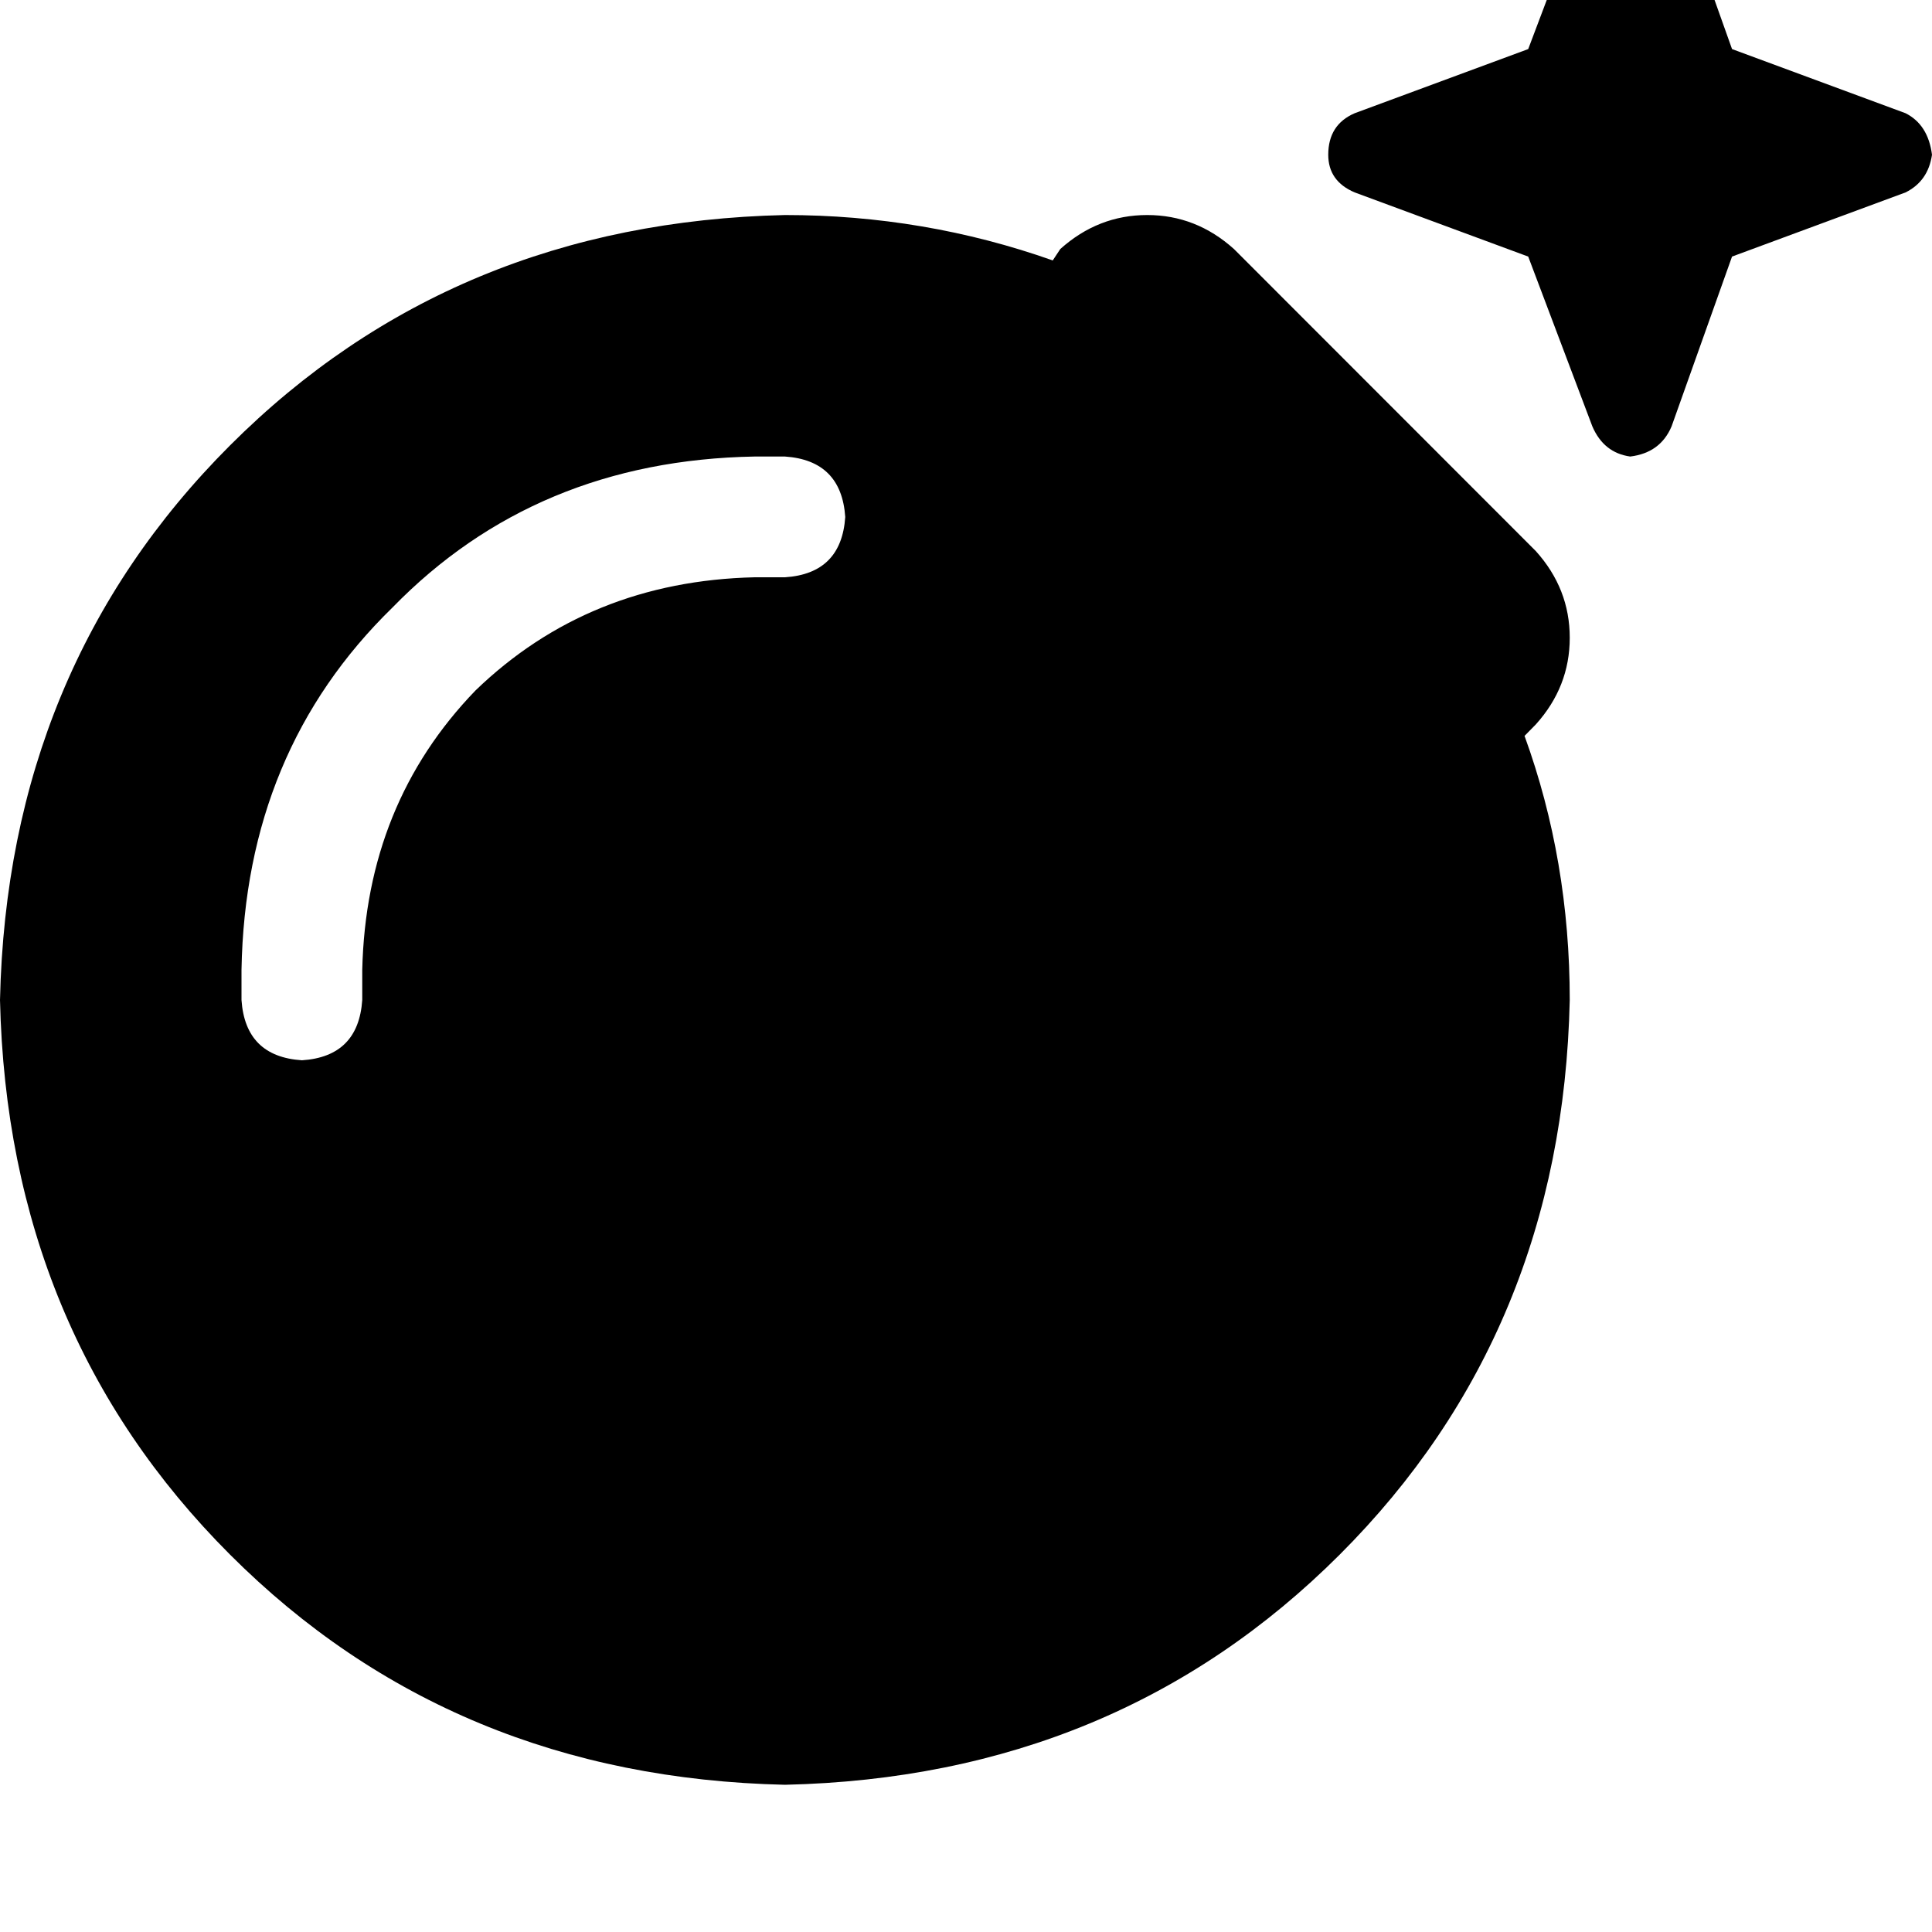 <svg height="1000" width="1000" xmlns="http://www.w3.org/2000/svg"><path d="M896.5 25.4l-31.3 -87.9 31.3 87.9 -31.3 -87.9q-7.8 -13.7 -21.4 -13.7t-19.6 13.7L791 25.4l-89.8 33.2q-13.7 5.9 -13.7 21.5 0 13.7 13.7 19.5l89.8 33.2 33.2 87.9q5.9 13.7 19.6 15.6 15.6 -1.9 21.4 -15.6l31.3 -87.9 89.8 -33.2Q998 93.8 1000 80.1 998 64.5 986.3 58.6L896.5 25.4zM638.7 128.9q-19.6 -17.6 -44.9 -17.6 -25.4 0 -45 17.6l-3.9 5.9Q478.5 111.3 406.3 111.3q-171.9 3.9 -287.2 119.2T0 517.6q3.9 171.9 119.1 287.1t287.2 119.1q171.8 -3.9 287.1 -119.1T812.5 517.6q0 -72.3 -23.4 -136.7l5.8 -5.9q17.6 -19.5 17.6 -44.9t-17.6 -44.9L638.7 128.9zM390.6 298.8q-85.9 2 -144.5 58.6Q189.5 416 187.5 502v15.6q-2 29.3 -31.2 31.2Q127 546.9 125 517.6V502q2 -113.3 78.1 -187.5 74.2 -76.2 187.5 -78.2h15.7q29.2 2 31.2 31.3 -2 29.3 -31.2 31.2h-15.7z"/></svg>